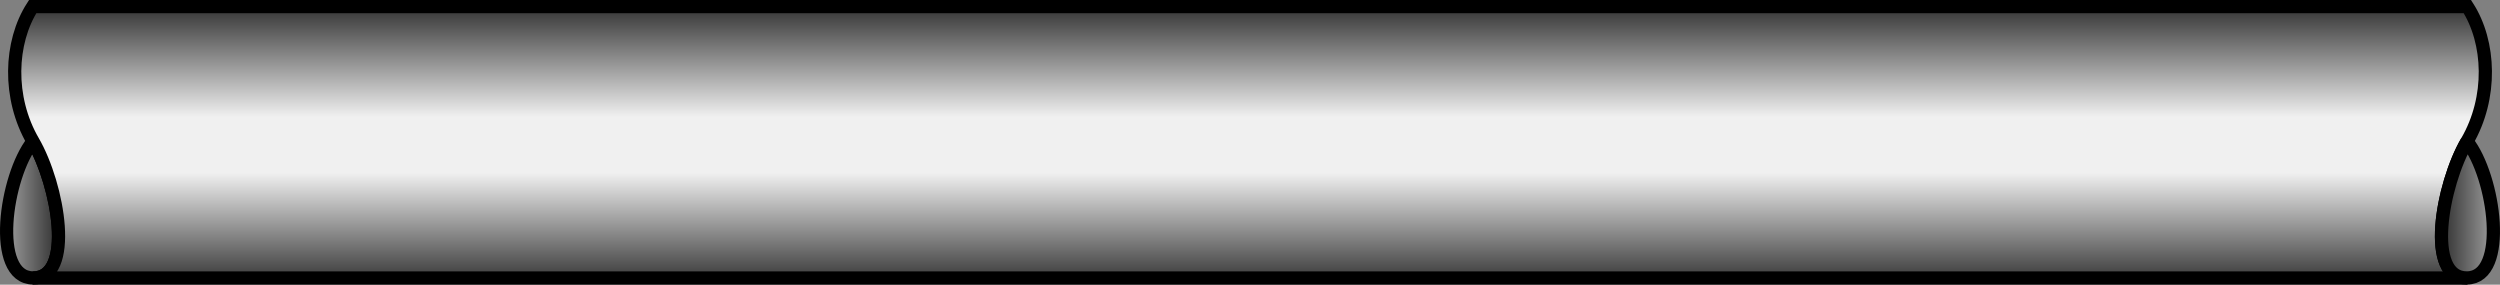 <?xml version="1.0" encoding="UTF-8" standalone="no"?>
<!-- Created with Inkscape (http://www.inkscape.org/) -->

<svg
   xmlns:dc="http://purl.org/dc/elements/1.1/"
   xmlns:cc="http://creativecommons.org/ns#"
   xmlns:rdf="http://www.w3.org/1999/02/22-rdf-syntax-ns#"
   xmlns:svg="http://www.w3.org/2000/svg"
   xmlns="http://www.w3.org/2000/svg"
   xmlns:xlink="http://www.w3.org/1999/xlink"
   xmlns:sodipodi="http://sodipodi.sourceforge.net/DTD/sodipodi-0.dtd"
   xmlns:inkscape="http://www.inkscape.org/namespaces/inkscape"
   width="113.461"
   height="12.918"
   id="svg2942"
   version="1.1"
   inkscape:version="0.47 r22583"
   sodipodi:docname="tlm_user.svg">
  <rect width="100%" height="100%" fill="#808080" stroke="none"/>
  <defs
     id="defs2944">
    <linearGradient
       id="linearGradient3613">
      <stop
         style="stop-color:#323232;stop-opacity:1;"
         offset="0"
         id="stop3615" />
      <stop
         id="stop3617"
         offset="0.4"
         style="stop-color:#f0f0f0;stop-opacity:1;" />
      <stop
         style="stop-color:#f0f0f0;stop-opacity:1;"
         offset="0.6"
         id="stop3619" />
      <stop
         style="stop-color:#323232;stop-opacity:1;"
         offset="1"
         id="stop3621" />
    </linearGradient>
    <inkscape:perspective
       sodipodi:type="inkscape:persp3d"
       inkscape:vp_x="0 : 526.18109 : 1"
       inkscape:vp_y="0 : 1000 : 0"
       inkscape:vp_z="744.09448 : 526.18109 : 1"
       inkscape:persp3d-origin="372.04724 : 350.78739 : 1"
       id="perspective2950" />
    <inkscape:perspective
       id="perspective2915"
       inkscape:persp3d-origin="0.5 : 0.33333333 : 1"
       inkscape:vp_z="1 : 0.5 : 1"
       inkscape:vp_y="0 : 1000 : 0"
       inkscape:vp_x="0 : 0.5 : 1"
       sodipodi:type="inkscape:persp3d" />
    <linearGradient
       inkscape:collect="always"
       xlink:href="#linearGradient3687"
       id="linearGradient3699"
       x1="74.971"
       y1="405.057"
       x2="67.078"
       y2="405.057"
       gradientUnits="userSpaceOnUse"
       gradientTransform="translate(103.394,0)" />
    <linearGradient
       id="linearGradient3687">
      <stop
         id="stop3689"
         offset="0"
         style="stop-color:#333333;stop-opacity:1;" />
      <stop
         id="stop3691"
         offset="1"
         style="stop-color:#999999;stop-opacity:1;" />
    </linearGradient>
    <linearGradient
       inkscape:collect="always"
       xlink:href="#linearGradient3669"
       id="linearGradient3775"
       gradientUnits="userSpaceOnUse"
       spreadMethod="pad"
       x1="341.55"
       y1="376.674"
       x2="341.55"
       y2="414.926"
       gradientTransform="translate(103.394,0)" />
    <linearGradient
       id="linearGradient3669">
      <stop
         id="stop3671"
         offset="0"
         style="stop-color:#7e7e7e;stop-opacity:1;" />
      <stop
         style="stop-color:#ffffff;stop-opacity:1;"
         offset="0.3"
         id="stop3675" />
      <stop
         id="stop3677"
         offset="0.7"
         style="stop-color:#ffffff;stop-opacity:1;" />
      <stop
         id="stop3673"
         offset="1"
         style="stop-color:#808080;stop-opacity:1;" />
    </linearGradient>
    <linearGradient
       inkscape:collect="always"
       xlink:href="#linearGradient3687"
       id="linearGradient3768"
       gradientUnits="userSpaceOnUse"
       x1="74.971"
       y1="405.057"
       x2="67.078"
       y2="405.057"
       gradientTransform="matrix(-1,0,0,1,643.604,0)" />
    <linearGradient
       id="linearGradient2930">
      <stop
         id="stop2932"
         offset="0"
         style="stop-color:#333333;stop-opacity:1;" />
      <stop
         id="stop2934"
         offset="1"
         style="stop-color:#999999;stop-opacity:1;" />
    </linearGradient>
    <linearGradient
       y2="405.057"
       x2="67.078"
       y1="405.057"
       x1="74.971"
       gradientTransform="matrix(-1,0,0,1,643.604,0)"
       gradientUnits="userSpaceOnUse"
       id="linearGradient2940"
       xlink:href="#linearGradient3687"
       inkscape:collect="always" />
    <linearGradient
       inkscape:collect="always"
       xlink:href="#linearGradient3687"
       id="linearGradient2833"
       gradientUnits="userSpaceOnUse"
       gradientTransform="matrix(-0.278,0,0,0.278,-432.034,244.685)"
       x1="74.971"
       y1="405.057"
       x2="67.078"
       y2="405.057" />
    <linearGradient
       inkscape:collect="always"
       xlink:href="#linearGradient3613"
       id="linearGradient2836"
       gradientUnits="userSpaceOnUse"
       gradientTransform="matrix(0.278,0,0,0.278,-582.005,244.685)"
       spreadMethod="pad"
       x1="341.55"
       y1="376.674"
       x2="341.55"
       y2="414.926" />
    <linearGradient
       inkscape:collect="always"
       xlink:href="#linearGradient3687"
       id="linearGradient2839"
       gradientUnits="userSpaceOnUse"
       gradientTransform="matrix(0.278,0,0,0.278,-582.005,244.685)"
       x1="74.971"
       y1="405.057"
       x2="67.078"
       y2="405.057" />
    <linearGradient
       inkscape:collect="always"
       xlink:href="#linearGradient3687"
       id="linearGradient2852"
       gradientUnits="userSpaceOnUse"
       gradientTransform="matrix(0.278,0,0,0.278,-582.005,244.685)"
       x1="74.971"
       y1="405.057"
       x2="67.078"
       y2="405.057" />
    <linearGradient
       inkscape:collect="always"
       xlink:href="#linearGradient3613"
       id="linearGradient2854"
       gradientUnits="userSpaceOnUse"
       gradientTransform="matrix(0.278,0,0,0.278,-582.005,244.685)"
       spreadMethod="pad"
       x1="341.55"
       y1="376.674"
       x2="341.55"
       y2="414.926" />
    <linearGradient
       inkscape:collect="always"
       xlink:href="#linearGradient3687"
       id="linearGradient2856"
       gradientUnits="userSpaceOnUse"
       gradientTransform="matrix(-0.278,0,0,0.278,-432.034,244.685)"
       x1="74.971"
       y1="405.057"
       x2="67.078"
       y2="405.057" />
    <linearGradient
       inkscape:collect="always"
       xlink:href="#linearGradient3687"
       id="linearGradient2957"
       gradientUnits="userSpaceOnUse"
       gradientTransform="matrix(-0.278,0,0,0.331,-432.034,225.699)"
       x1="74.971"
       y1="405.057"
       x2="67.078"
       y2="405.057" />
    <linearGradient
       inkscape:collect="always"
       xlink:href="#linearGradient3613"
       id="linearGradient2960"
       gradientUnits="userSpaceOnUse"
       gradientTransform="matrix(0.278,0,0,0.331,-582.005,225.699)"
       spreadMethod="pad"
       x1="341.55"
       y1="376.674"
       x2="341.55"
       y2="414.926" />
    <linearGradient
       inkscape:collect="always"
       xlink:href="#linearGradient3687"
       id="linearGradient2963"
       gradientUnits="userSpaceOnUse"
       gradientTransform="matrix(0.278,0,0,0.331,-582.005,225.699)"
       x1="74.971"
       y1="405.057"
       x2="67.078"
       y2="405.057" />
  </defs>
  <sodipodi:namedview
     id="base"
     pagecolor="#ffffff"
     bordercolor="#666666"
     borderopacity="1.0"
     inkscape:pageopacity="0.0"
     inkscape:pageshadow="2"
     inkscape:zoom="5.6568543"
     inkscape:cx="47.921563"
     inkscape:cy="14.036652"
     inkscape:document-units="px"
     inkscape:current-layer="layer1"
     showgrid="false"
     inkscape:window-width="1440"
     inkscape:window-height="823"
     inkscape:window-x="0"
     inkscape:window-y="27"
     inkscape:window-maximized="1" />
  <g
     inkscape:label="Layer 1"
     inkscape:groupmode="layer"
     id="layer1"
     transform="translate(563.75,-350.129)">
    <g
       id="g3737">
      <path
         id="rect2837"
         d="m -562.253,356.546 c -1.266,1.595 -1.895,6.175 4e-5,6.197 1.895,0.022 1.152,-4.213 -4e-5,-6.197"
         style="fill:url(#linearGradient2963);fill-opacity:1;stroke:#000000;stroke-width:0.6;stroke-miterlimit:4;stroke-dasharray:none" />
      <path
         id="path2885"
         d="m -562.268,350.429 c -1.044,1.623 -1.135,4.134 0.017,6.118 1.152,1.983 1.897,6.222 -0.017,6.2 l 30.338,0 49.823,0 30.338,0 c -1.914,0.022 -1.169,-4.217 -0.017,-6.2 1.152,-1.983 1.061,-4.495 0.017,-6.118 l -30.338,0 -49.823,0 -30.338,0 z"
         style="fill:url(#linearGradient2960);fill-opacity:1;fill-rule:evenodd;stroke:#000000;stroke-width:0.6;stroke-linejoin:miter;stroke-miterlimit:4;stroke-dasharray:none" />
      <path
         style="fill:url(#linearGradient2957);fill-opacity:1;stroke:#000000;stroke-width:0.6;stroke-miterlimit:4;stroke-dasharray:none"
         d="m -451.786,356.546 c 1.266,1.595 1.895,6.175 -4e-5,6.197 -1.895,0.022 -1.152,-4.213 4e-5,-6.197"
         id="path3764" />
    </g>
  </g>
</svg>
